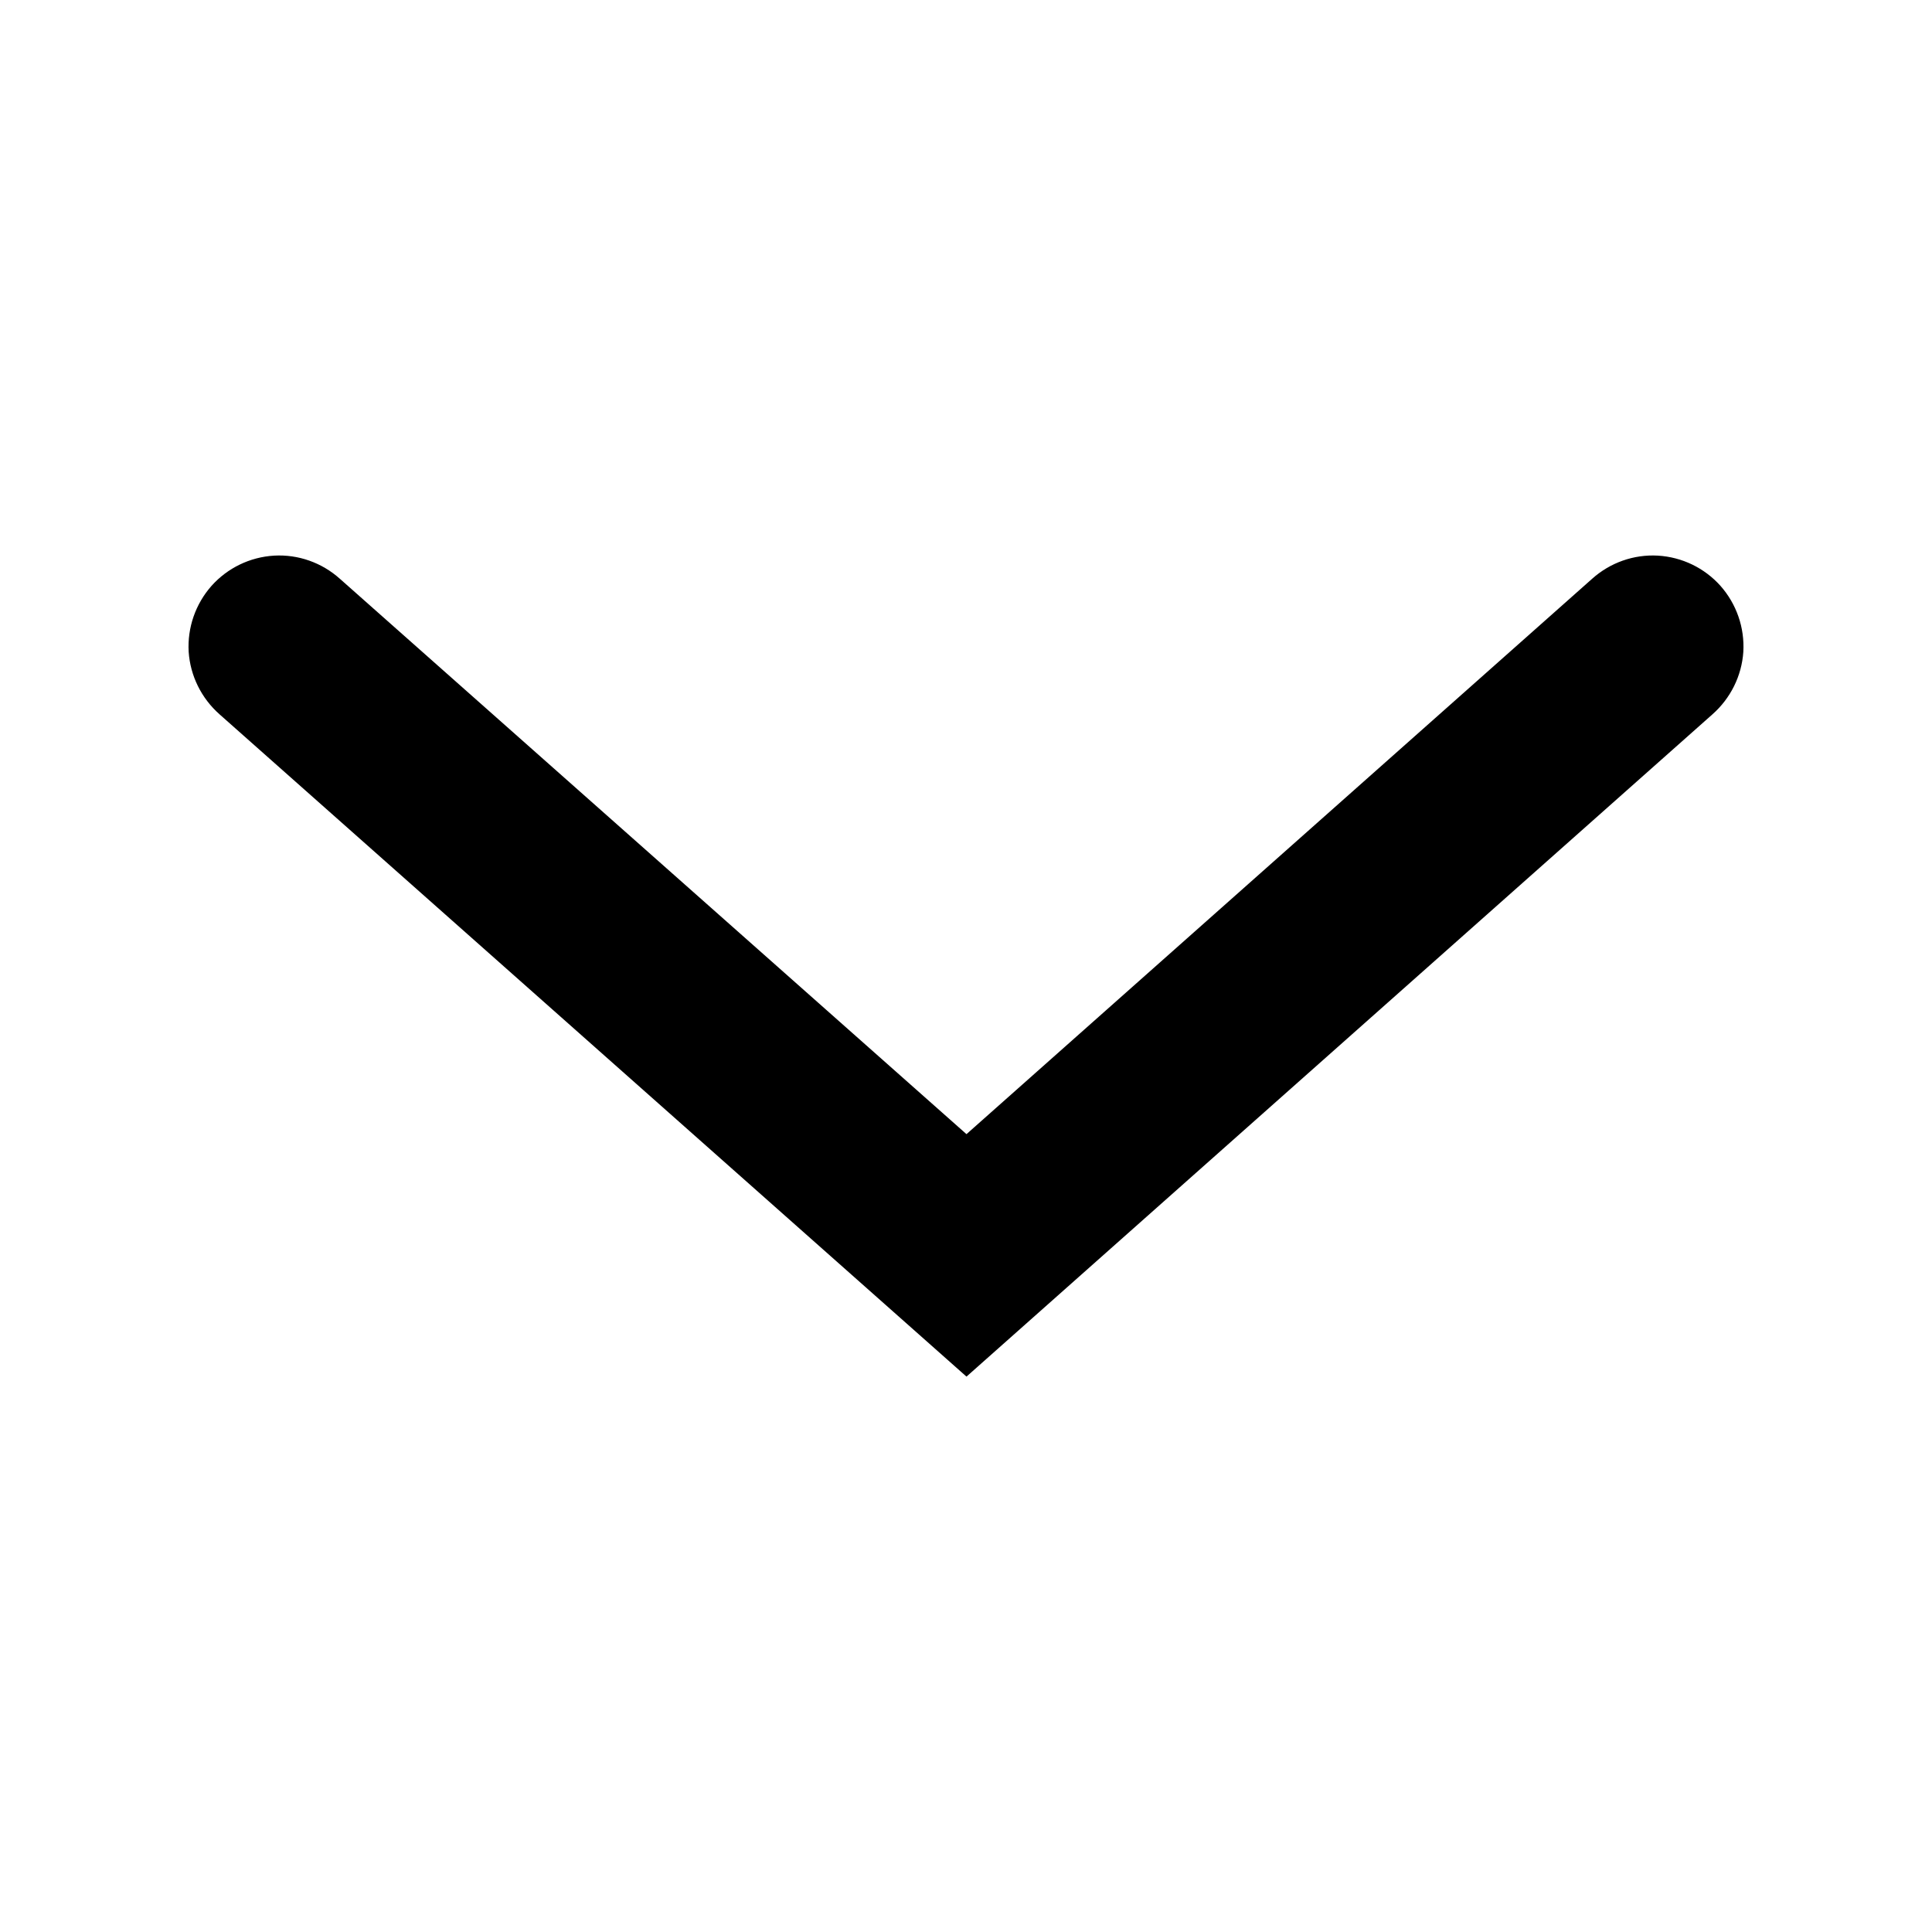 <?xml version="1.0" encoding="UTF-8"?>
<svg xmlns="http://www.w3.org/2000/svg" xmlns:xlink="http://www.w3.org/1999/xlink" width="32" height="32" viewBox="0 0 32 32" version="1.1">
<g id="surface1">
<path style=" stroke:none;fill-rule:nonzero;fill:rgb(0%,0%,0%);fill-opacity:1;" d="M 16.008 22.801 L 28.363 11.832 C 28.664 11.566 28.848 11.195 28.875 10.797 C 28.898 10.395 28.762 10.004 28.496 9.703 C 28.23 9.406 27.859 9.227 27.461 9.203 C 27.059 9.18 26.668 9.32 26.371 9.586 L 16.008 18.785 L 5.629 9.586 C 5.332 9.32 4.941 9.18 4.539 9.203 C 4.141 9.227 3.77 9.406 3.504 9.703 C 3.238 10.004 3.102 10.395 3.125 10.797 C 3.152 11.195 3.336 11.566 3.637 11.832 Z M 16.008 22.801 "/>
</g>
</svg>

